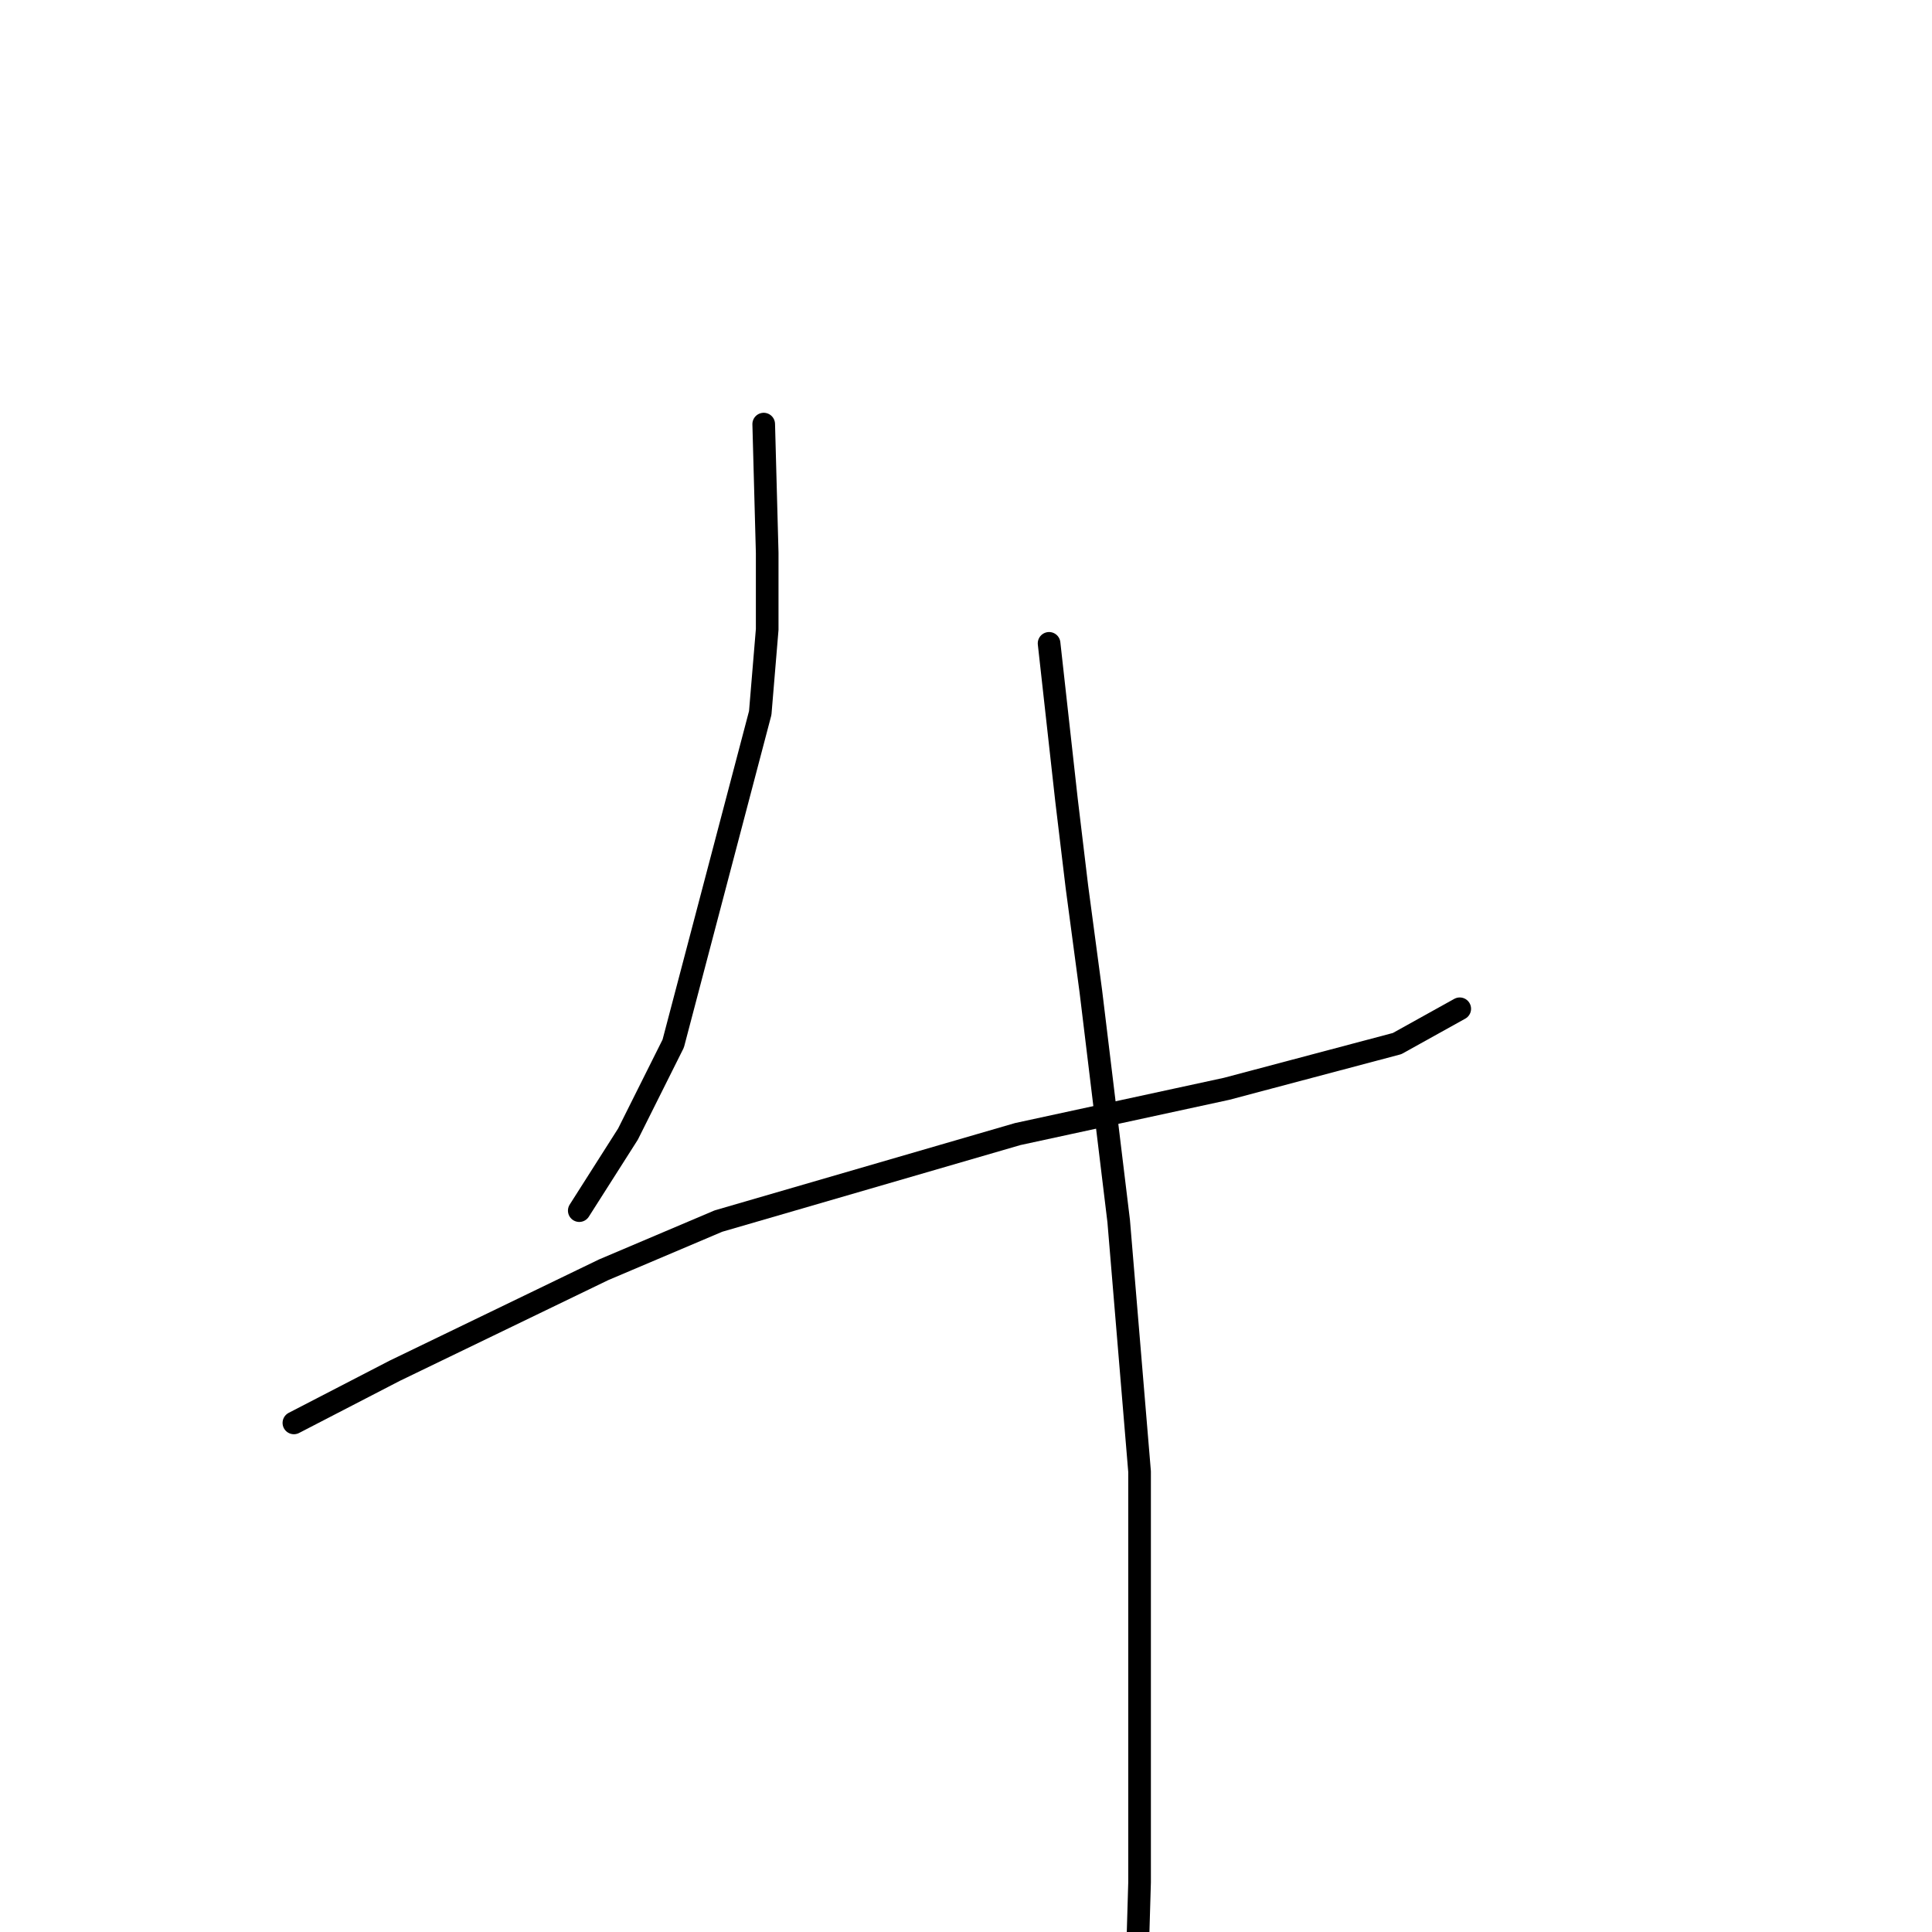 <?xml version="1.0" standalone="no"?>
    <svg width="256" height="256" xmlns="http://www.w3.org/2000/svg" version="1.1">
    <polyline stroke="black" stroke-width="3" stroke-linecap="round" fill="transparent" stroke-linejoin="round" points="101.196 56.196 101.657 73.258 101.657 83.404 100.735 94.471 89.206 138.279 83.212 150.269 76.756 160.414 76.756 160.414 " />
        <polyline stroke="black" stroke-width="3" stroke-linecap="round" fill="transparent" stroke-linejoin="round" points="38.942 188.543 52.315 181.626 79.984 168.253 95.201 161.797 134.859 150.269 162.527 144.274 185.123 138.279 193.424 133.668 193.424 133.668 " />
        <polyline stroke="black" stroke-width="3" stroke-linecap="round" fill="transparent" stroke-linejoin="round" points="139.009 85.248 141.315 105.999 142.698 117.528 144.543 131.362 148.232 161.797 150.999 194.999 150.999 249.413 150.538 265.092 150.538 265.092 " />
        </svg>